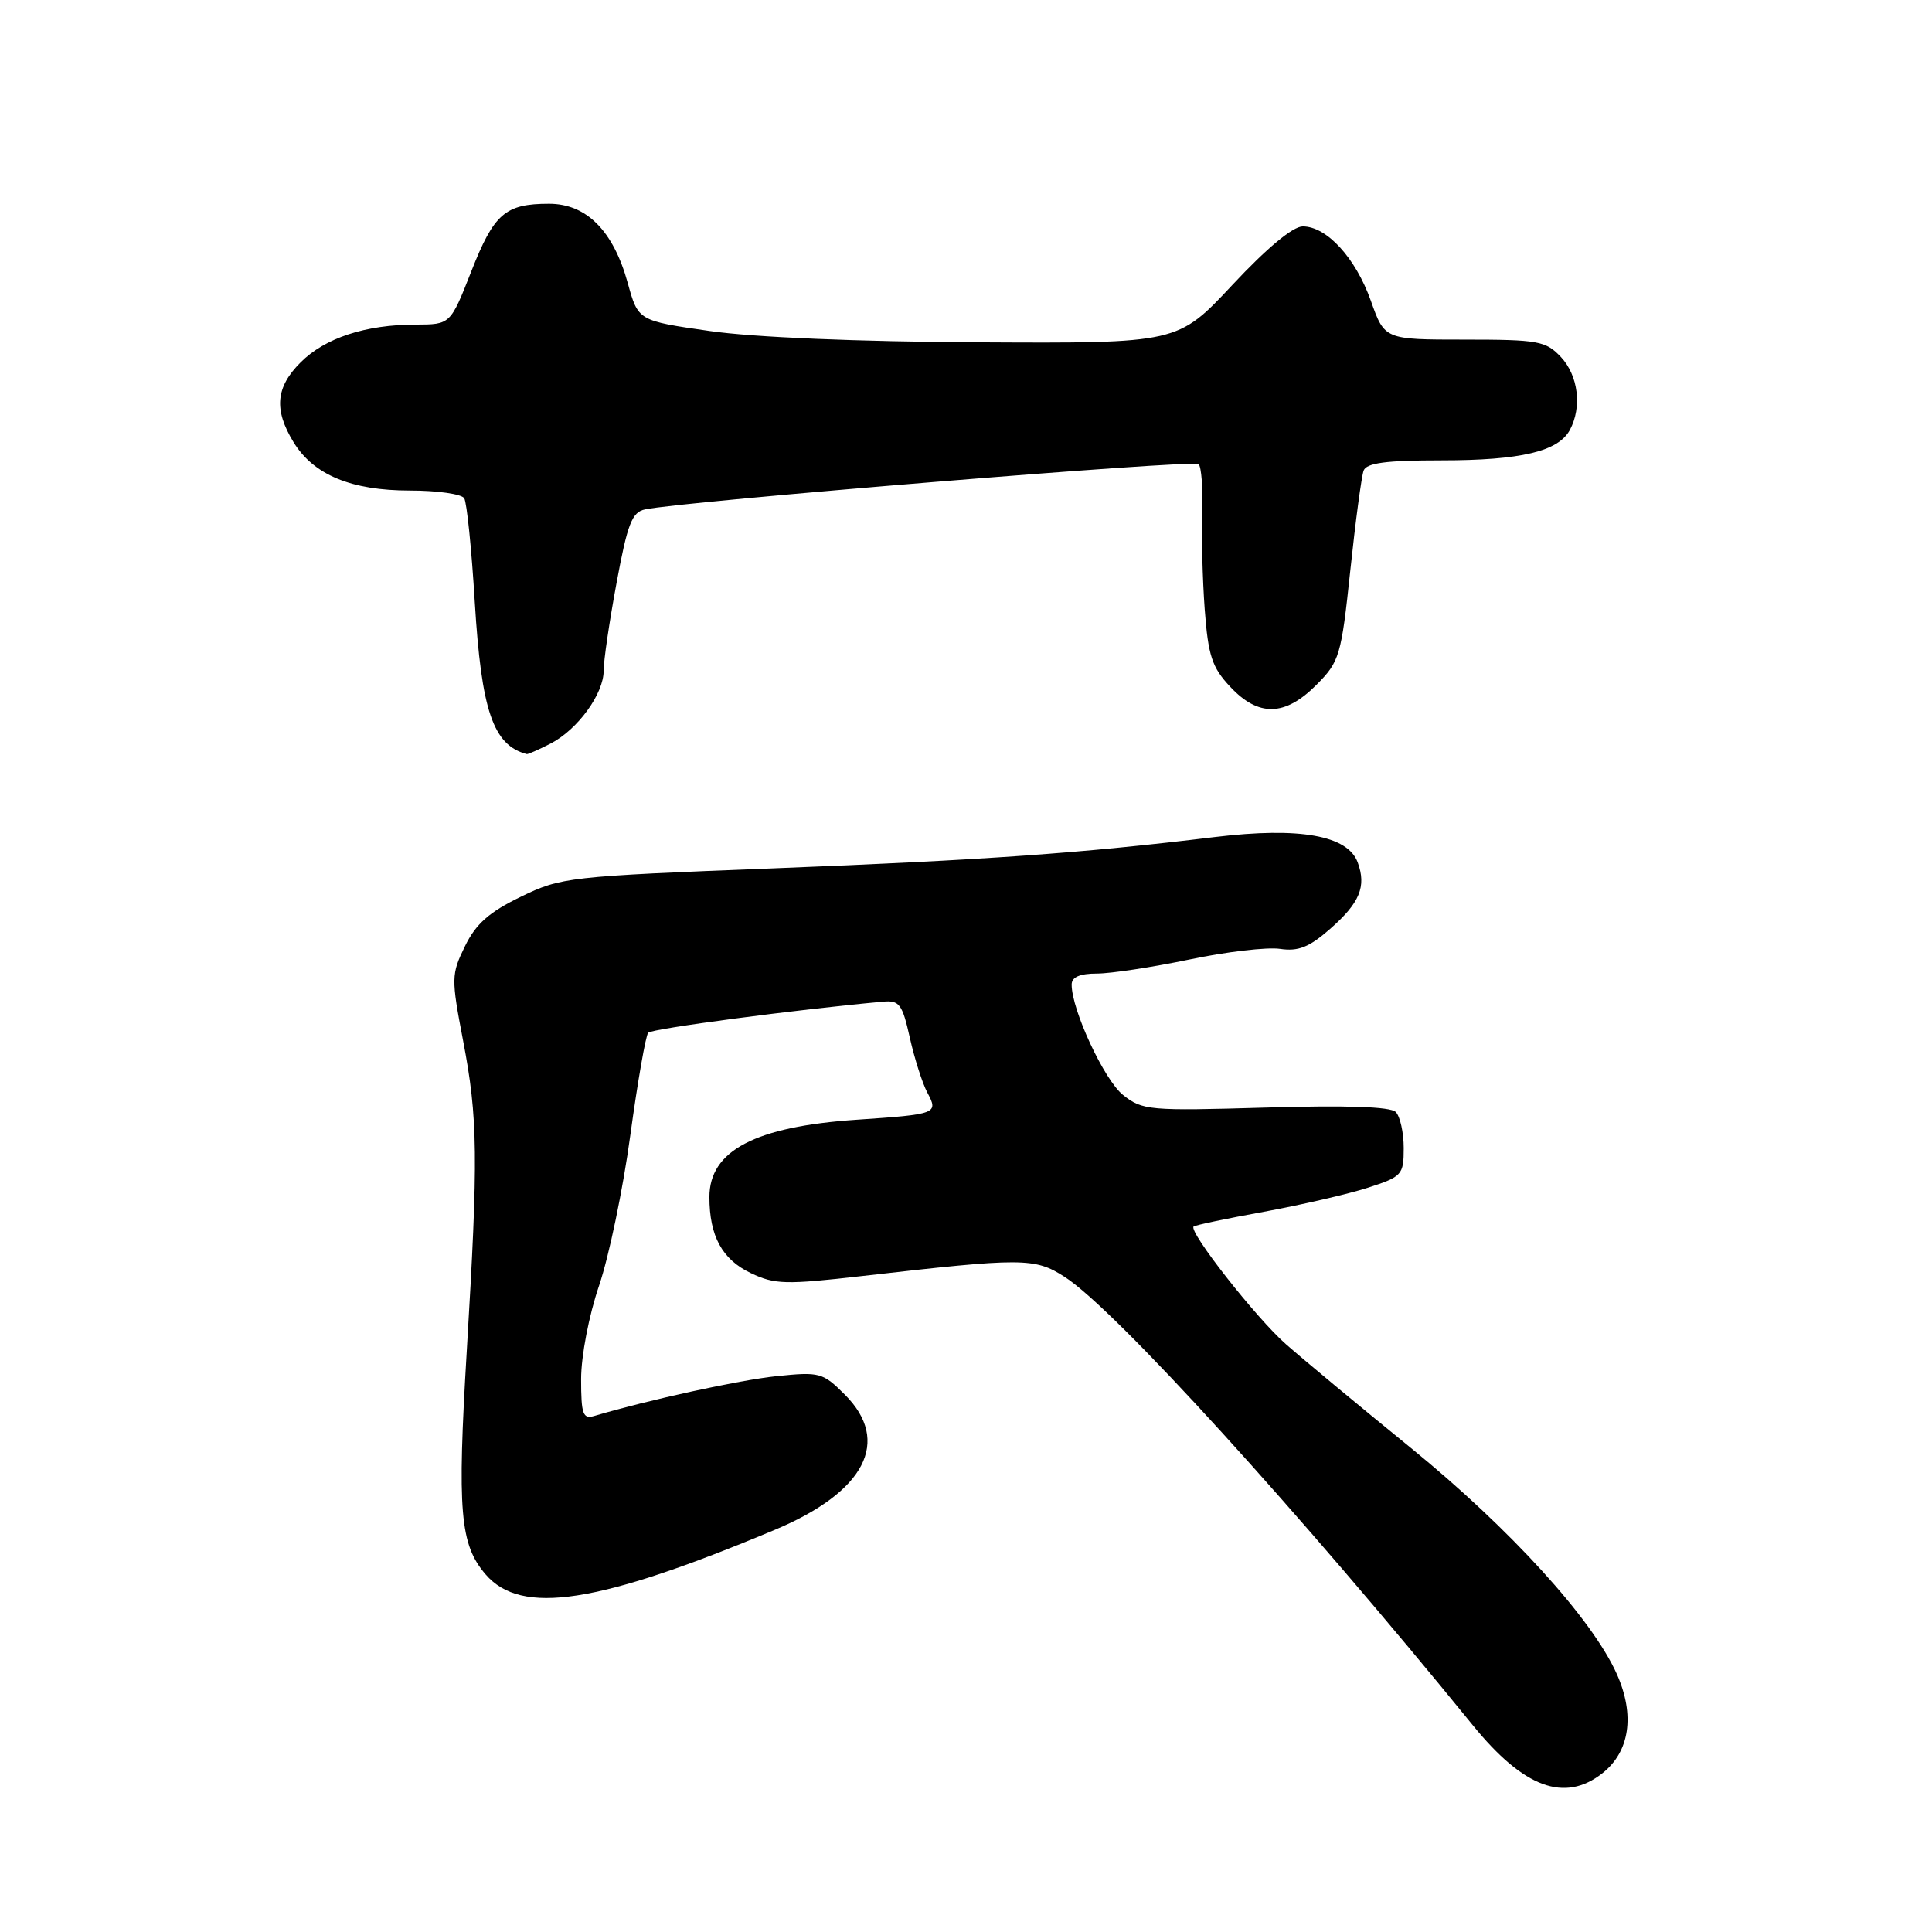 <?xml version="1.0" encoding="UTF-8" standalone="no"?>
<!DOCTYPE svg PUBLIC "-//W3C//DTD SVG 1.1//EN" "http://www.w3.org/Graphics/SVG/1.1/DTD/svg11.dtd" >
<svg xmlns="http://www.w3.org/2000/svg" xmlns:xlink="http://www.w3.org/1999/xlink" version="1.1" viewBox="0 0 256 256">
 <g >
 <path fill="currentColor"
d=" M 212.33 234.96 C 215.95 232.10 216.66 227.28 214.25 221.85 C 210.99 214.53 200.13 202.60 187.00 191.90 C 180.12 186.31 172.65 180.10 170.39 178.11 C 166.44 174.64 157.46 163.19 158.16 162.52 C 158.35 162.34 162.55 161.46 167.50 160.56 C 172.45 159.65 178.64 158.22 181.25 157.38 C 185.79 155.91 186.00 155.67 186.00 152.12 C 186.00 150.07 185.52 147.92 184.94 147.34 C 184.24 146.64 178.37 146.44 167.69 146.76 C 152.28 147.21 151.37 147.13 148.81 145.09 C 146.32 143.11 142.00 133.83 142.00 130.46 C 142.00 129.47 143.08 129.00 145.35 129.00 C 147.19 129.00 152.70 128.16 157.60 127.14 C 162.49 126.11 167.90 125.48 169.61 125.73 C 172.04 126.09 173.48 125.51 176.24 123.09 C 180.18 119.64 181.08 117.46 179.90 114.27 C 178.58 110.69 172.20 109.56 161.00 110.91 C 143.31 113.06 130.58 113.96 102.50 115.06 C 75.27 116.12 74.35 116.23 69.00 118.83 C 64.81 120.86 63.05 122.42 61.61 125.38 C 59.79 129.11 59.78 129.61 61.36 137.88 C 63.33 148.13 63.39 153.31 61.85 179.00 C 60.57 200.29 60.94 204.66 64.35 208.62 C 69.06 214.09 79.21 212.53 102.64 202.72 C 114.64 197.70 118.13 190.97 111.94 184.79 C 109.02 181.87 108.61 181.76 102.90 182.35 C 97.92 182.87 85.98 185.48 78.75 187.62 C 77.24 188.06 77.00 187.41 77.00 182.74 C 77.00 179.69 78.03 174.31 79.38 170.35 C 80.69 166.50 82.56 157.53 83.52 150.42 C 84.49 143.32 85.56 137.20 85.89 136.84 C 86.38 136.30 105.57 133.76 116.97 132.73 C 119.18 132.52 119.56 133.04 120.56 137.52 C 121.18 140.28 122.22 143.55 122.88 144.78 C 124.37 147.56 124.14 147.65 113.50 148.37 C 100.07 149.28 94.00 152.47 94.00 158.61 C 94.00 163.78 95.68 166.88 99.48 168.69 C 102.66 170.21 104.10 170.24 114.25 169.08 C 135.57 166.64 137.11 166.64 141.08 169.20 C 147.70 173.44 172.16 200.32 195.16 228.61 C 201.90 236.90 207.32 238.90 212.33 234.96 Z  M 72.97 98.52 C 76.57 96.65 80.00 91.92 79.99 88.85 C 79.98 87.56 80.75 82.32 81.70 77.22 C 83.14 69.42 83.74 67.86 85.46 67.50 C 90.44 66.43 158.21 60.88 158.82 61.49 C 159.19 61.86 159.41 64.72 159.30 67.84 C 159.19 70.95 159.34 76.76 159.63 80.73 C 160.09 86.88 160.59 88.42 162.99 90.98 C 166.75 95.02 170.26 94.94 174.43 90.75 C 177.50 87.66 177.72 86.93 178.92 75.60 C 179.61 69.06 180.41 63.10 180.69 62.35 C 181.08 61.34 183.69 61.00 190.96 61.00 C 201.52 61.00 206.49 59.82 208.02 56.96 C 209.64 53.93 209.13 49.77 206.83 47.31 C 204.82 45.18 203.84 45.00 194.06 45.00 C 183.47 45.00 183.47 45.00 181.65 39.87 C 179.63 34.18 175.81 30.00 172.62 30.00 C 171.31 30.00 167.85 32.88 163.30 37.75 C 156.06 45.50 156.06 45.50 129.78 45.36 C 113.66 45.28 99.84 44.70 94.03 43.86 C 84.56 42.50 84.56 42.50 83.18 37.50 C 81.27 30.58 77.71 27.00 72.75 27.00 C 66.94 27.00 65.45 28.30 62.44 35.98 C 59.68 43.00 59.68 43.00 55.09 43.01 C 48.45 43.01 43.06 44.78 39.83 48.02 C 36.53 51.31 36.27 54.29 38.89 58.58 C 41.54 62.92 46.53 65.00 54.34 65.00 C 57.94 65.00 61.17 65.46 61.51 66.02 C 61.86 66.58 62.49 72.77 62.91 79.77 C 63.79 94.20 65.34 98.75 69.80 99.92 C 69.96 99.96 71.39 99.33 72.97 98.52 Z "/>
</g>
</svg>